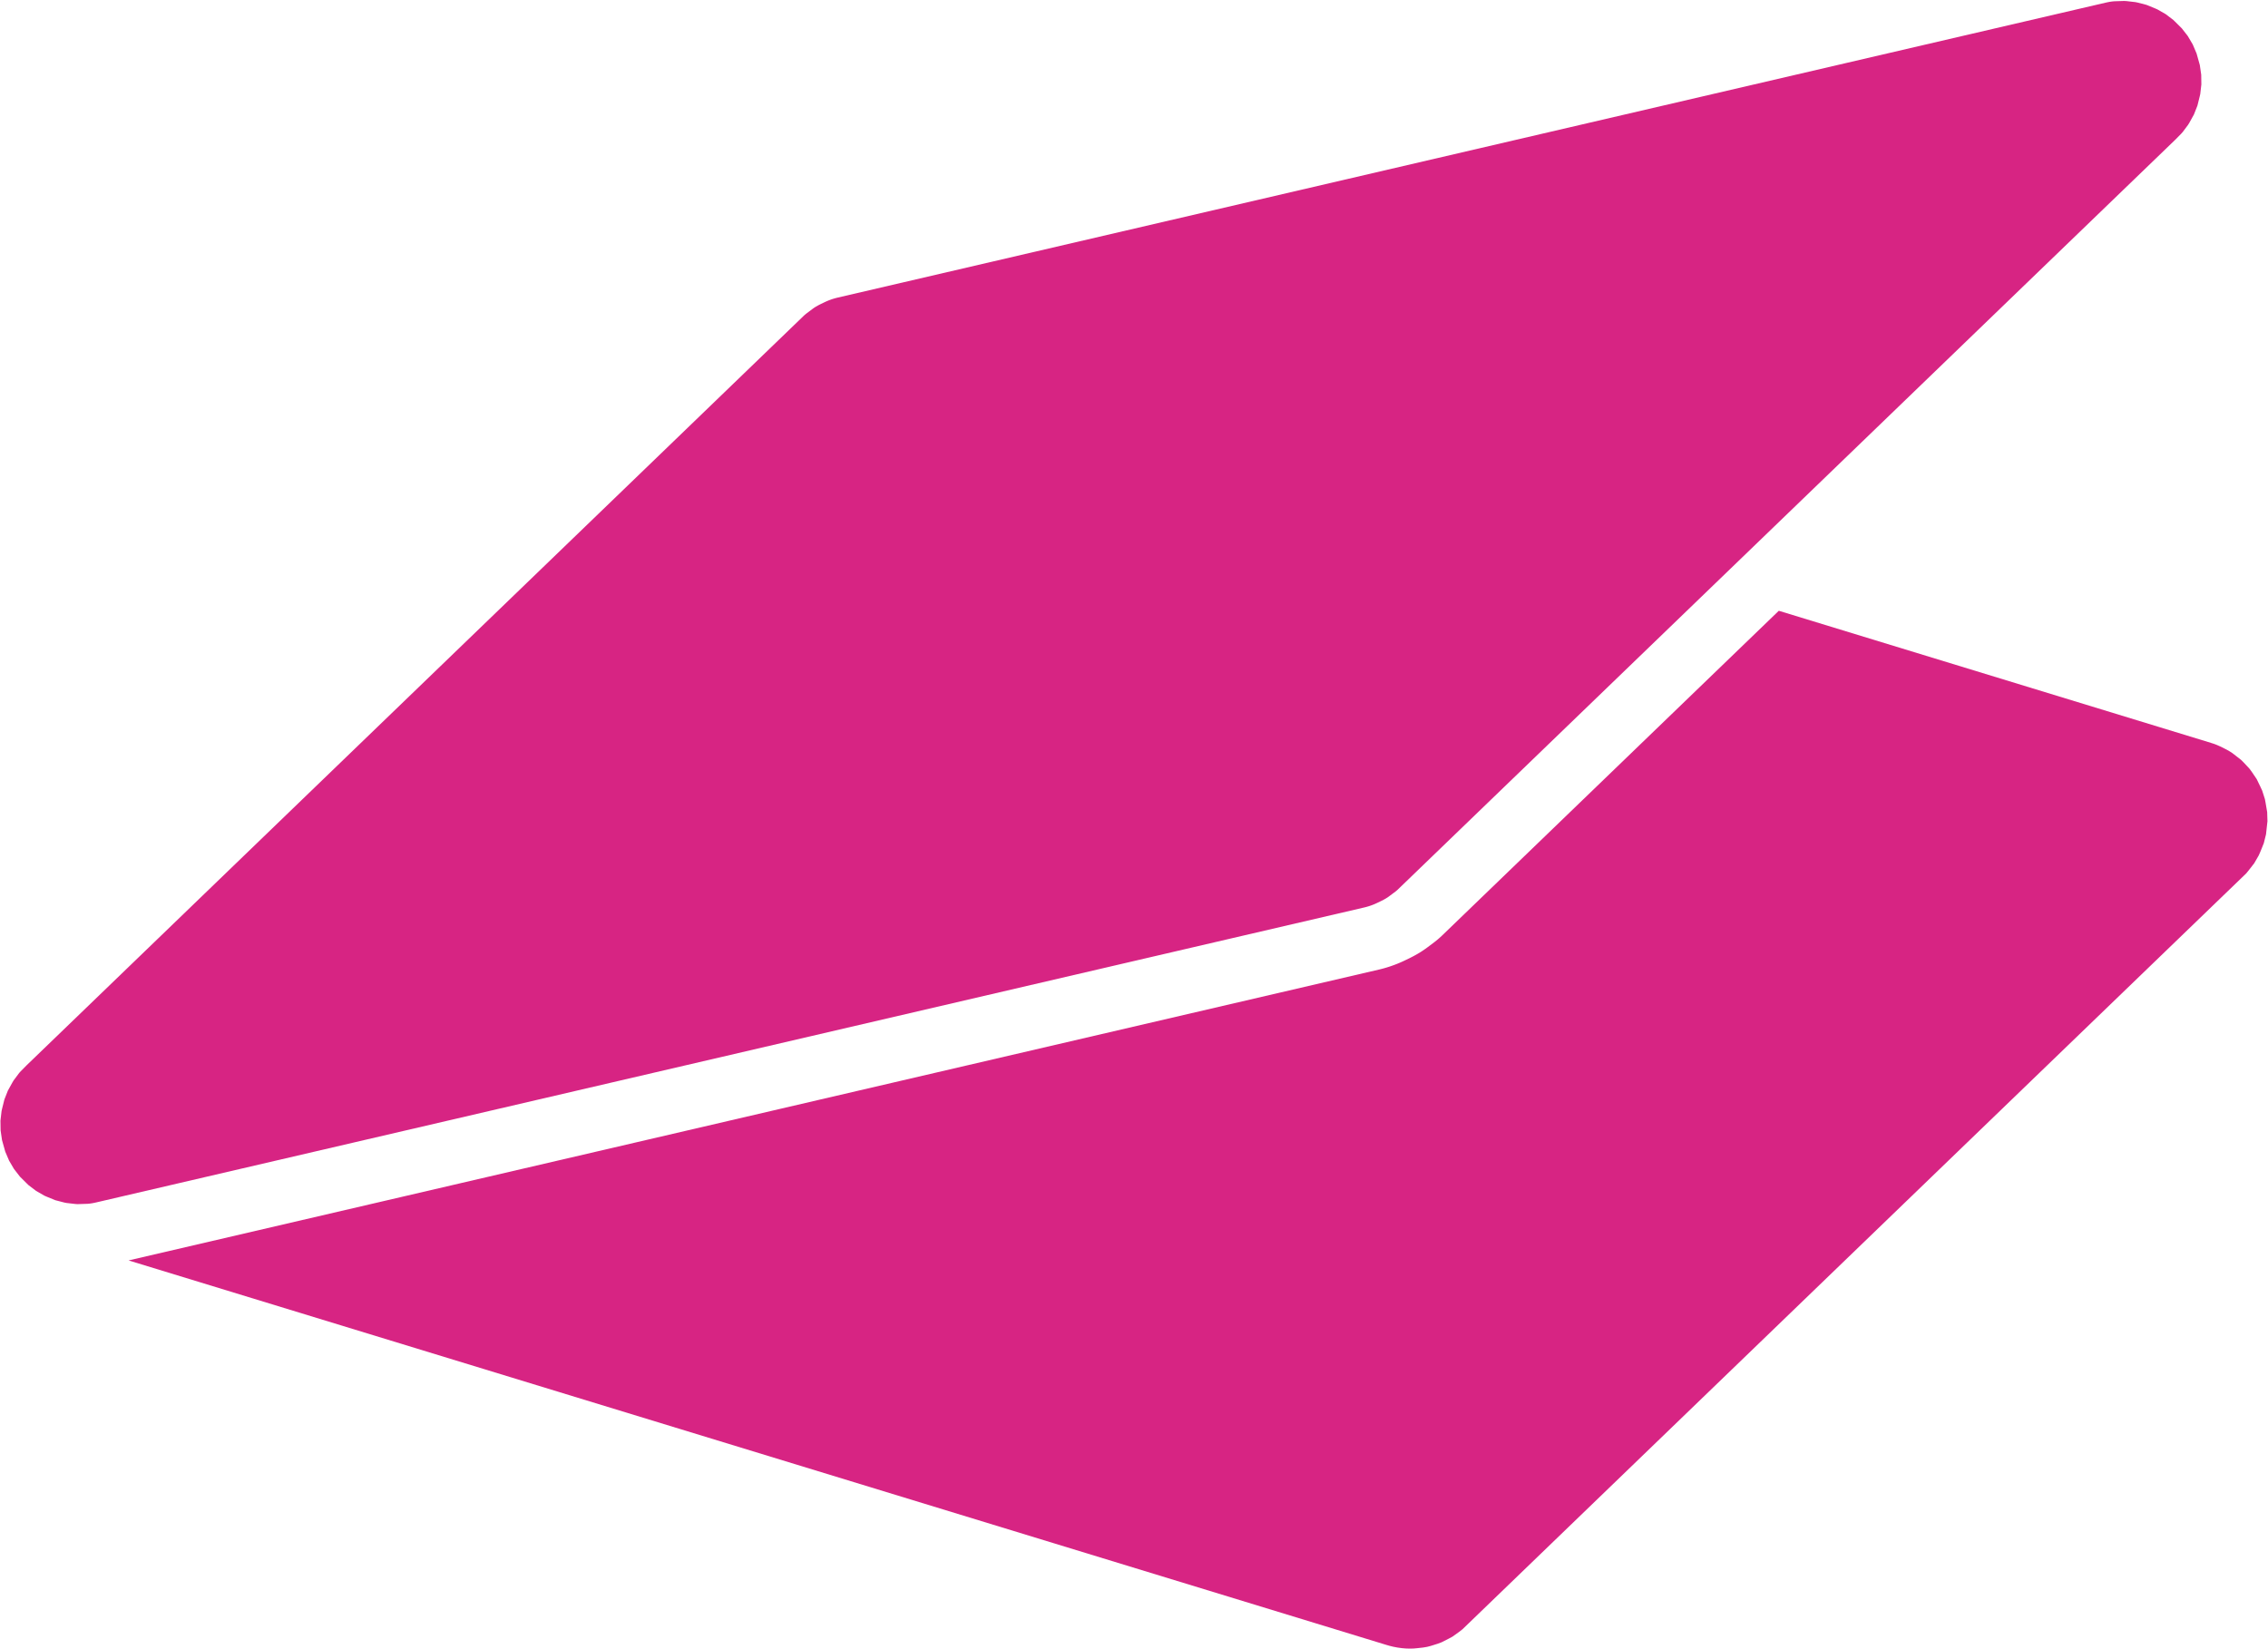 <?xml version="1.0" standalone="no"?>
<!DOCTYPE svg PUBLIC "-//W3C//DTD SVG 1.1//EN" "http://www.w3.org/Graphics/SVG/1.1/DTD/svg11.dtd">
<svg width="1579mm" height="1148mm" viewBox="-824 -568 1579 1148" xmlns="http://www.w3.org/2000/svg" version="1.1">
<title>Logo Foreground</title>
<path d="
M -768.263,270.417 L -762.961,270.243 L -761.473,270.099 L -759.821,269.851 L -758.033,269.504 L -757.117,269.293
 L -757.096,269.295 L -754.185,268.622 L 125.968,63.853 L 125.984,63.844 L 126.551,63.712 L 127.749,63.392
 L 128.977,63.023 L 130.214,62.613 L 131.441,62.167 L 132.64,61.692 L 133.79,61.197 L 134.874,60.688
 L 137.743,59.306 L 139.393,58.459 L 140.88,57.616 L 142.179,56.792 L 143.272,55.999 L 147.824,52.592
 L 149.019,51.559 L 690.169,-470.439 L 694.464,-474.782 L 695.555,-475.986 L 699.406,-481.14 L 700.192,-482.436
 L 703.425,-488.26 L 705.865,-494.456 L 707.473,-500.926 L 707.833,-502.49 L 708.605,-509.227 L 708.503,-516.005
 L 707.527,-522.717 L 707.111,-524.215 L 705.274,-530.767 L 702.614,-537.02 L 699.173,-542.875 L 695.006,-548.241
 L 690.178,-553.032 L 689.091,-554.094 L 683.762,-558.153 L 677.95,-561.482 L 676.46,-562.133 L 670.443,-564.597
 L 664.153,-566.229 L 662.645,-566.53 L 656.49,-567.241 L 654.983,-567.335 L 653.189,-567.282 L 647.887,-567.109
 L 646.399,-566.965 L 644.747,-566.717 L 642.959,-566.37 L 642.043,-566.159 L 642.022,-566.16 L 639.111,-565.488
 L -241.042,-360.718 L -241.058,-360.709 L -241.625,-360.578 L -242.823,-360.257 L -244.051,-359.889 L -245.288,-359.478
 L -246.515,-359.032 L -247.714,-358.558 L -248.864,-358.062 L -249.948,-357.554 L -252.817,-356.172 L -254.467,-355.325
 L -255.954,-354.482 L -257.253,-353.657 L -258.346,-352.864 L -262.898,-349.458 L -264.093,-348.424 L -805.243,173.574
 L -809.538,177.916 L -810.63,179.12 L -814.48,184.275 L -815.266,185.57 L -818.499,191.395 L -820.939,197.591
 L -822.547,204.06 L -822.907,205.625 L -823.679,212.362 L -823.577,219.14 L -822.601,225.851 L -822.186,227.35
 L -820.348,233.901 L -817.688,240.154 L -814.247,246.01 L -810.08,251.375 L -805.252,256.167 L -804.165,257.228
 L -798.836,261.288 L -793.024,264.617 L -791.534,265.268 L -785.517,267.732 L -779.227,269.363 L -777.719,269.664
 L -771.564,270.376 L -770.057,270.47 z
M 160.185,579.905 L 162.73,579.671 L 166.588,579.254 L 169.536,578.76 L 172.183,578.075 L 176.966,576.569
 L 179.706,575.537 L 184.583,573.061 L 187.201,571.654 L 191.945,568.256 L 194.232,566.465 L 198.629,562.227
 L 739.779,40.229 L 741.547,38.073 L 745.411,33.107 L 748.545,27.658 L 749.685,25.073 L 752.066,19.162
 L 753.613,12.988 L 753.93,10.153 L 754.614,3.834 L 754.423,-2.506 L 753.359,-8.769 L 752.85,-11.519
 L 750.96,-17.447 L 749.73,-20.104 L 747.116,-25.515 L 743.746,-30.485 L 742.115,-32.715 L 738.245,-36.886
 L 736.309,-38.823 L 733.895,-40.716 L 730.101,-43.657 L 727.702,-45.186 L 724.97,-46.63 L 721.741,-48.233
 L 719.34,-49.293 L 716.748,-50.25 L 715.46,-50.644 L 715.392,-50.685 L 414.423,-142.701 L 179.875,83.547
 L 178.078,85.188 L 176.882,86.221 L 174.453,88.176 L 169.901,91.582 L 169.391,91.958 L 168.298,92.752
 L 165.987,94.322 L 164.688,95.146 L 162.795,96.282 L 161.308,97.125 L 159.697,97.994 L 158.047,98.842
 L 157.027,99.349 L 154.157,100.731 L 153.755,100.922 L 152.671,101.431 L 151.374,102.015 L 150.224,102.51
 L 149.001,103.016 L 147.803,103.49 L 146.618,103.94 L 145.39,104.386 L 144.207,104.797 L 142.969,105.207
 L 141.751,105.592 L 140.523,105.961 L 139.233,106.327 L 138.034,106.647 L 136.621,107.001 L 136.117,107.118
 L 136.039,107.141 L -734.492,309.672 L 141.661,577.539 L 141.749,577.545 L 143.049,577.943 L 145.901,578.65
 L 148.816,579.215 L 151.747,579.628 L 154.65,579.883 L 157.477,579.976 z
" stroke="#d72483" fill="#d72483" stroke-width="0.0"/>
</svg>
